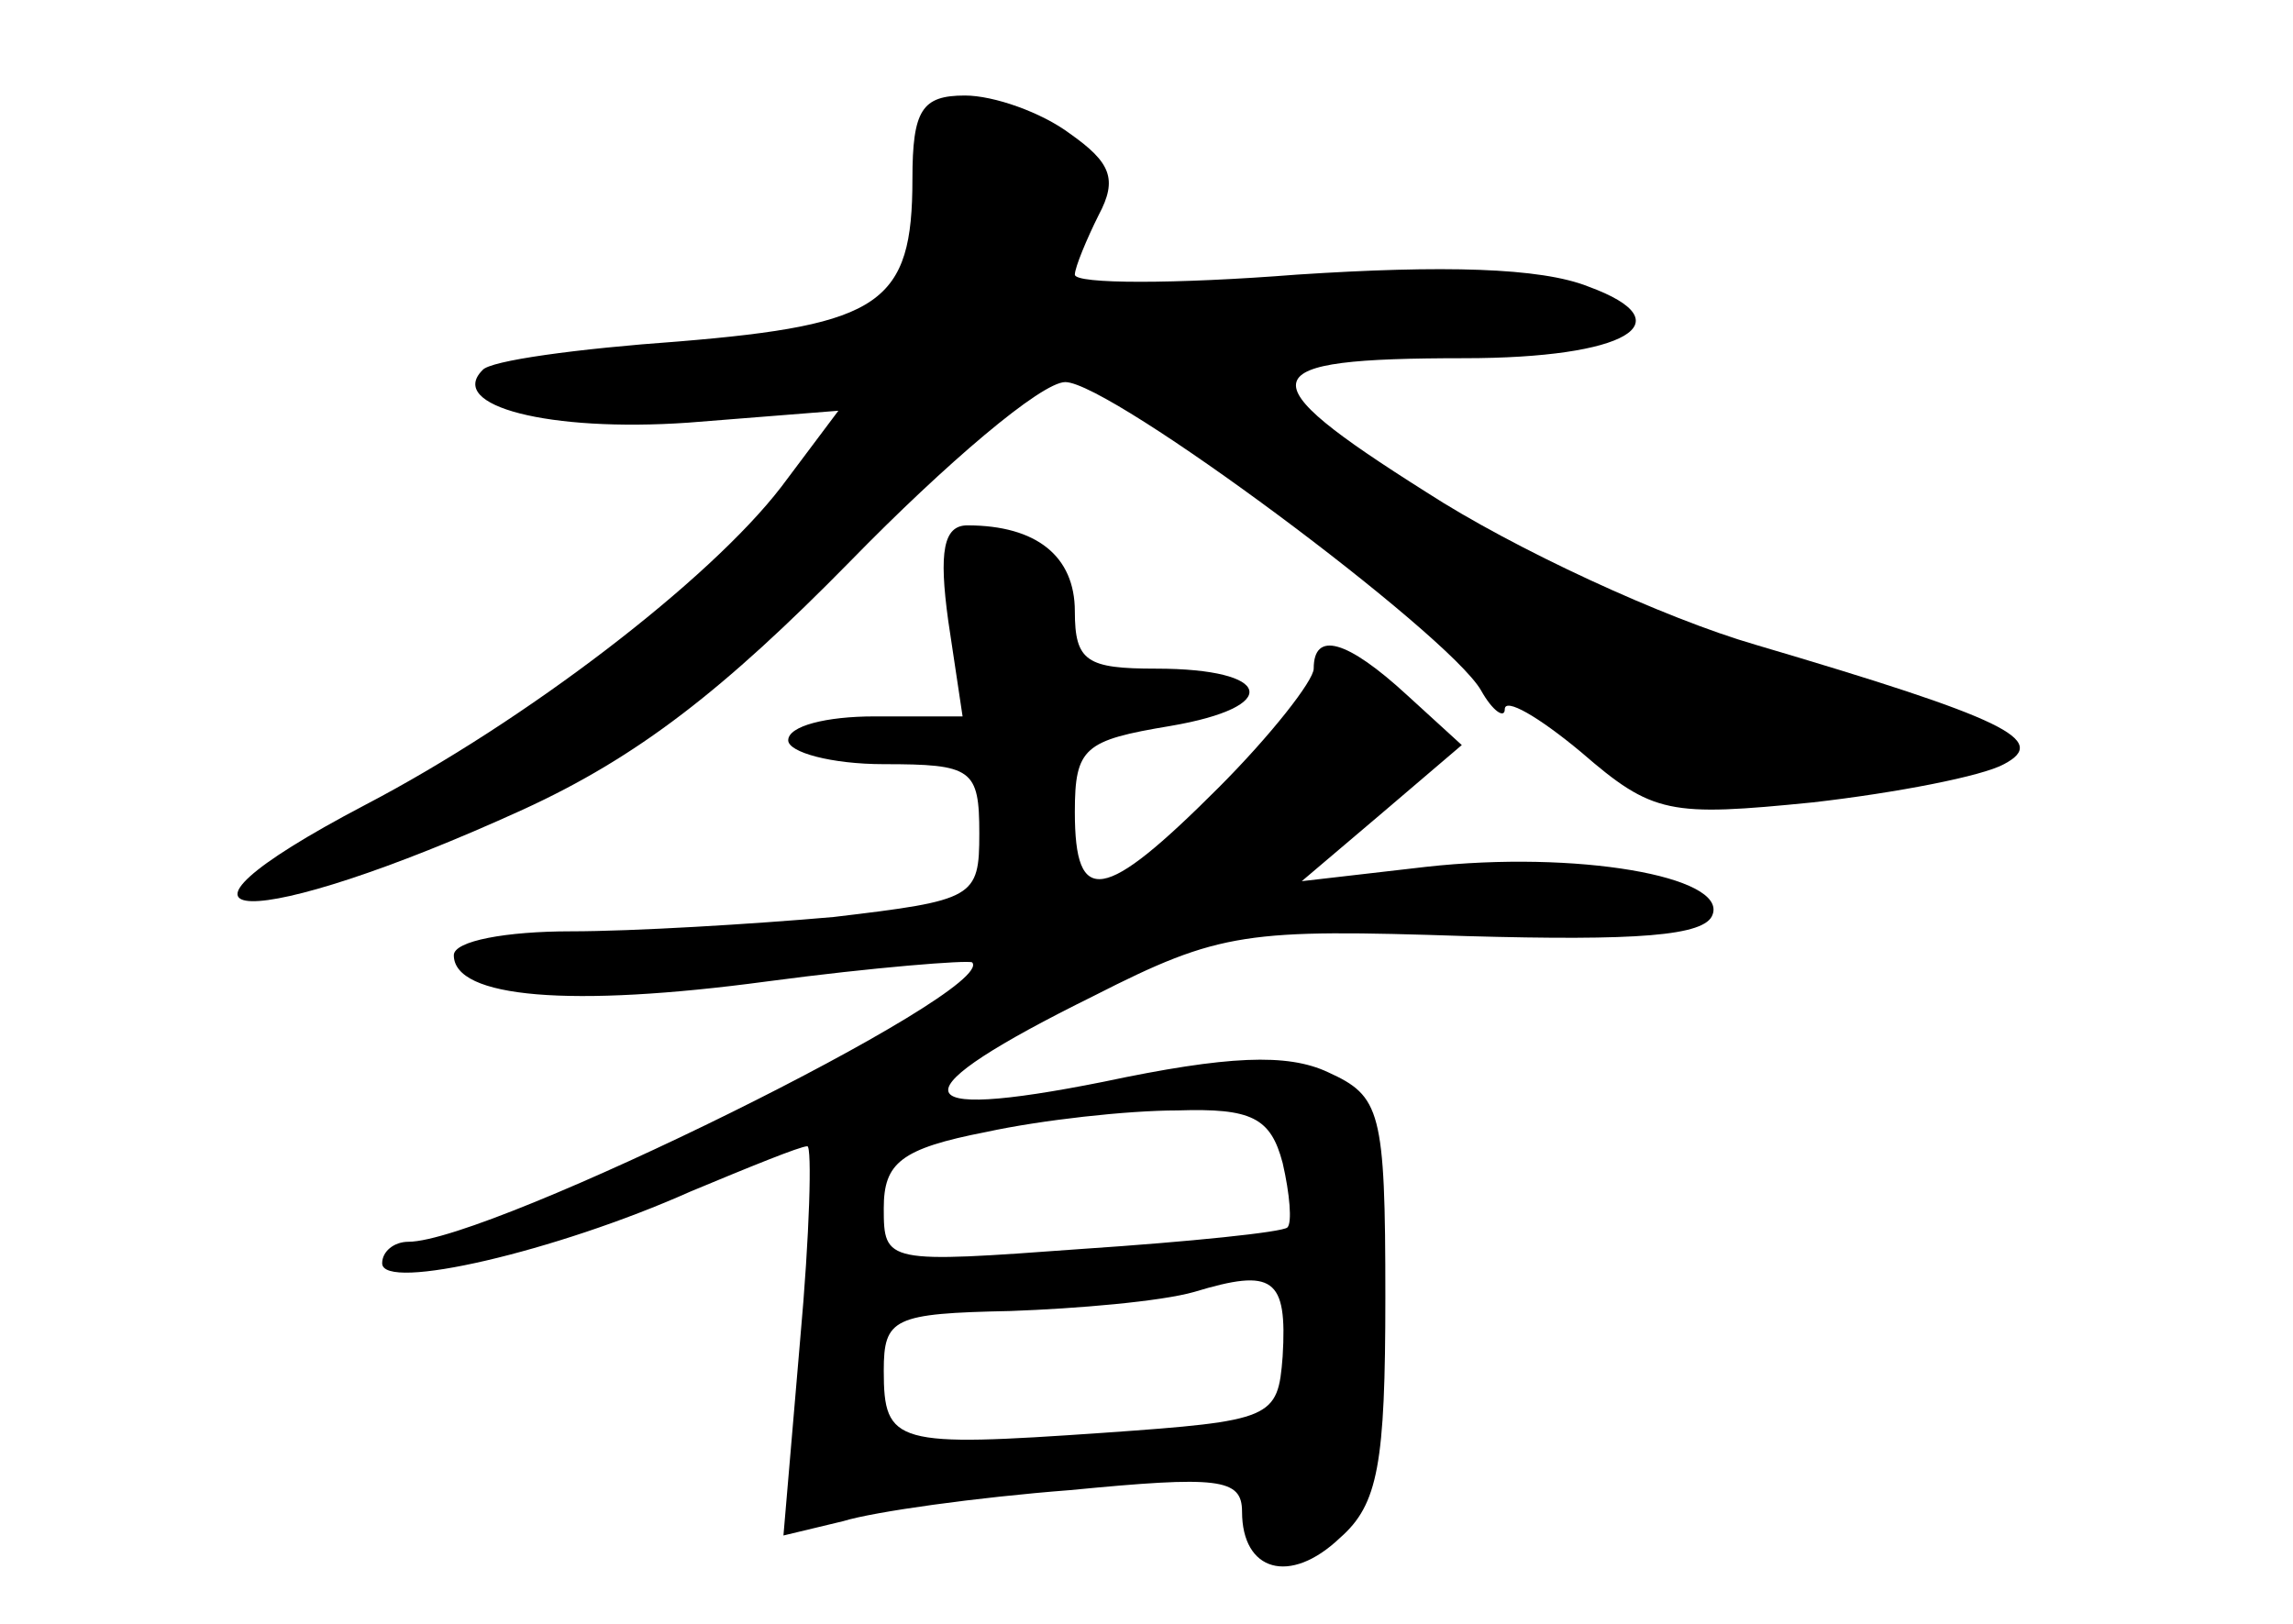 <?xml version="1.0" standalone="no"?>
<!DOCTYPE svg PUBLIC "-//W3C//DTD SVG 20010904//EN"
 "http://www.w3.org/TR/2001/REC-SVG-20010904/DTD/svg10.dtd">
<svg version="1.0" xmlns="http://www.w3.org/2000/svg"
 width="96pt" height="68pt" viewBox="0 0 96 68"
 preserveAspectRatio="xMidYMid meet">
<g transform="translate(0,68) scale(0.1,-0.1)"
fill="#000000" stroke="none">
<path d="M382 605 c0 -52 -13 -61 -98 -68 -42 -3 -79 -8 -82 -12 -15 -15 28
-26 86 -22 l63 5 -24 -32 c-30 -39 -107 -98 -174 -133 -101 -53 -48 -54 66 -2
48 22 84 50 137 104 40 41 80 75 90 75 19 0 160 -105 174 -129 5 -9 10 -12 10
-8 0 5 14 -3 32 -18 30 -26 37 -27 97 -21 35 4 71 11 80 16 19 10 1 19 -104
50 -38 11 -101 40 -138 64 -76 48 -74 56 16 56 68 0 93 15 52 30 -20 8 -61 9
-122 5 -51 -4 -93 -4 -93 0 0 3 5 15 10 25 8 15 5 22 -12 34 -12 9 -32 16 -44
16 -18 0 -22 -6 -22 -35z"/>
<path d="M397 420 l6 -40 -37 0 c-20 0 -36 -4 -36 -10 0 -5 18 -10 40 -10 37
0 40 -2 40 -29 0 -27 -2 -28 -61 -35 -34 -3 -84 -6 -110 -6 -27 0 -49 -4 -49
-10 0 -18 49 -22 131 -11 45 6 84 9 86 8 11 -12 -202 -117 -236 -117 -6 0 -11
-4 -11 -9 0 -12 73 5 129 30 24 10 46 19 49 19 2 0 1 -37 -3 -81 l-7 -82 25 6
c13 4 56 10 95 13 62 6 72 5 72 -9 0 -25 20 -31 41 -11 16 14 19 31 19 101 0
78 -2 84 -24 94 -17 8 -42 7 -94 -4 -85 -17 -87 -5 -4 36 53 27 64 28 156 25
71 -2 100 0 103 9 6 16 -57 27 -120 20 l-52 -6 33 28 34 29 -23 21 c-25 23
-39 27 -39 11 0 -5 -18 -28 -40 -50 -48 -48 -60 -50 -60 -10 0 27 4 30 40 36
47 8 43 24 -6 24 -29 0 -34 3 -34 24 0 23 -16 36 -45 36 -10 0 -12 -11 -8 -40z
m140 -227 c3 -13 4 -25 2 -27 -2 -2 -41 -6 -86 -9 -82 -6 -83 -6 -83 17 0 19
7 25 43 32 23 5 59 9 80 9 31 1 39 -3 44 -22z m0 -81 c-2 -26 -4 -27 -75 -32
-87 -6 -92 -5 -92 26 0 22 4 24 53 25 28 1 63 4 77 8 33 10 39 6 37 -27z"/>
</g>
</svg>
